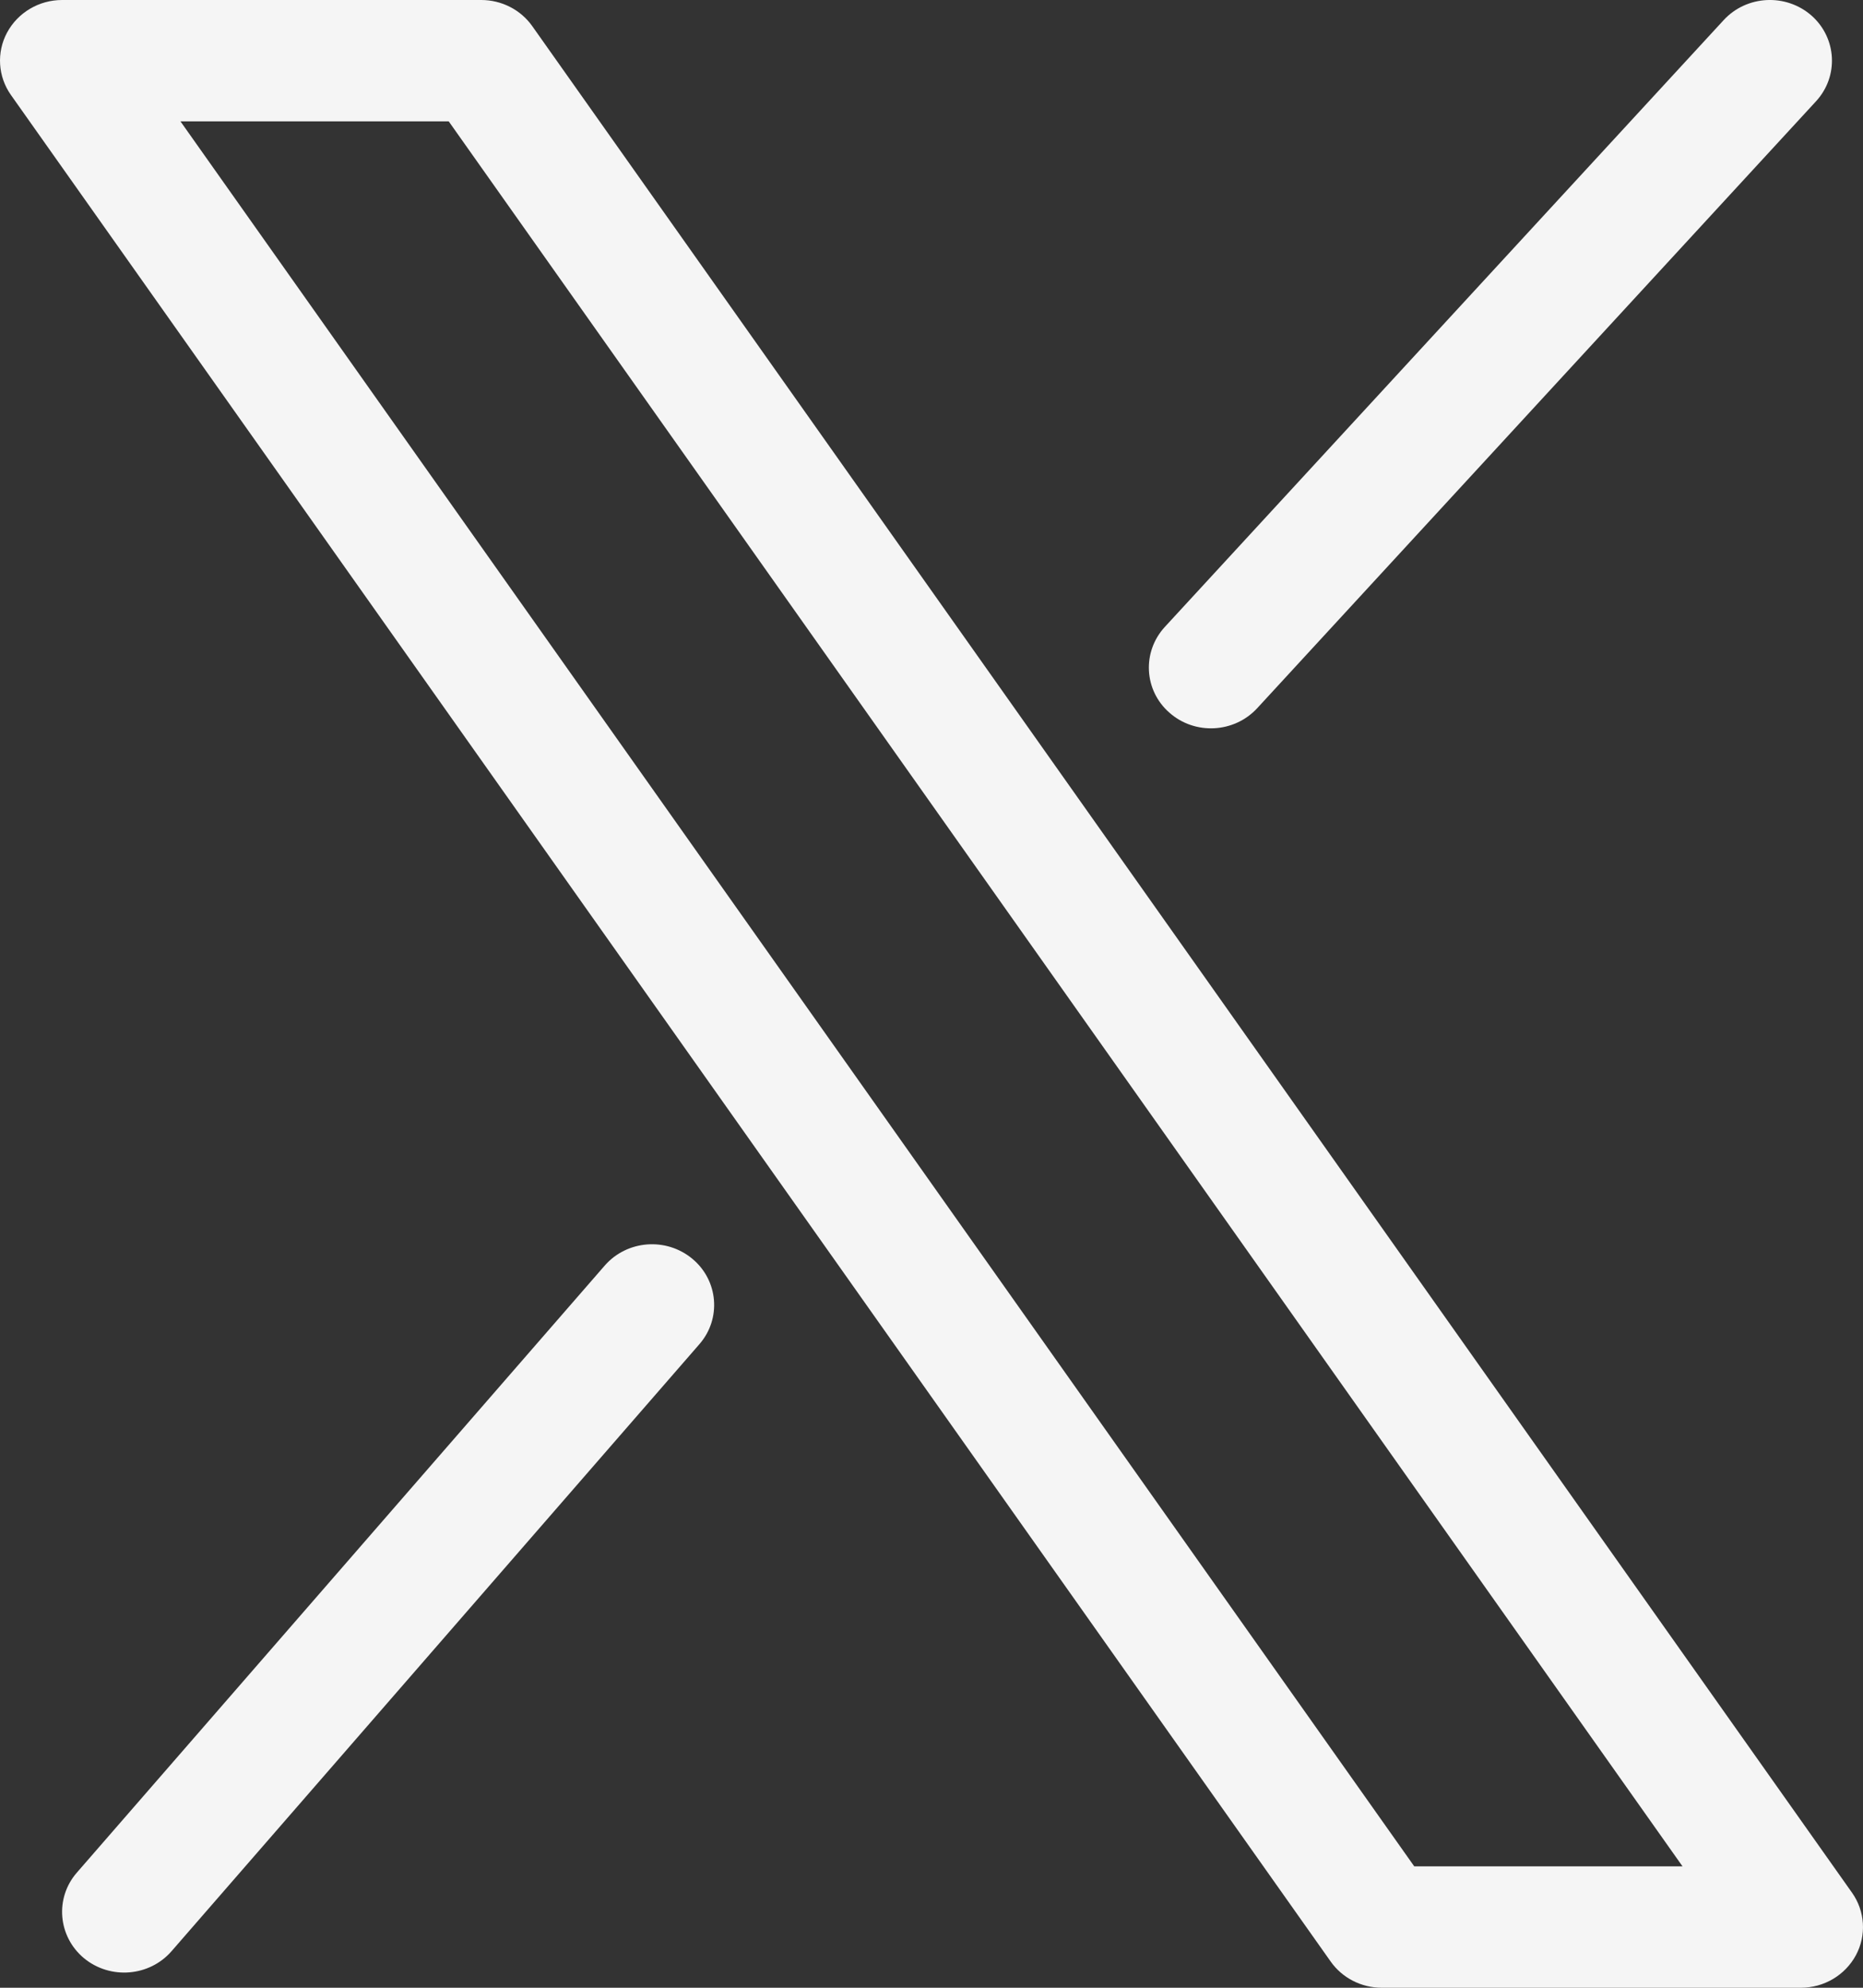 <svg width="15" height="16" viewBox="0 0 15 16" fill="none" xmlns="http://www.w3.org/2000/svg">
<rect x="0" y="0" width="15" height="16" fill="#333333" stroke="none"/>
<path d="M14.585 0.125C14.79 0.306 14.806 0.615 14.622 0.815L10.122 5.701C9.937 5.901 9.621 5.918 9.416 5.737C9.21 5.557 9.194 5.248 9.378 5.047L13.878 0.162C14.063 -0.039 14.379 -0.055 14.585 0.125Z" fill="#F5F5F5"/>
<path d="M5.574 10.132C5.784 10.306 5.81 10.615 5.631 10.82L1.381 15.706C1.202 15.911 0.887 15.936 0.676 15.762C0.466 15.587 0.44 15.278 0.619 15.073L4.869 10.187C5.048 9.982 5.363 9.957 5.574 10.132Z" fill="#F5F5F5"/>
<path fill-rule="evenodd" clip-rule="evenodd" d="M3.875 4.20671e-06C4.039 4.20671e-06 4.193 0.079 4.286 0.211L14.911 15.234C15.017 15.383 15.029 15.578 14.943 15.738C14.856 15.899 14.686 16 14.5 16H11.125C10.961 16 10.807 15.921 10.714 15.789L0.089 0.766C-0.017 0.617 -0.029 0.422 0.057 0.262C0.144 0.101 0.314 4.20671e-06 0.5 4.20671e-06H3.875ZM3.613 0.977H1.453L11.387 15.023H13.547L3.613 0.977Z" fill="#F5F5F5"/>
</svg>
